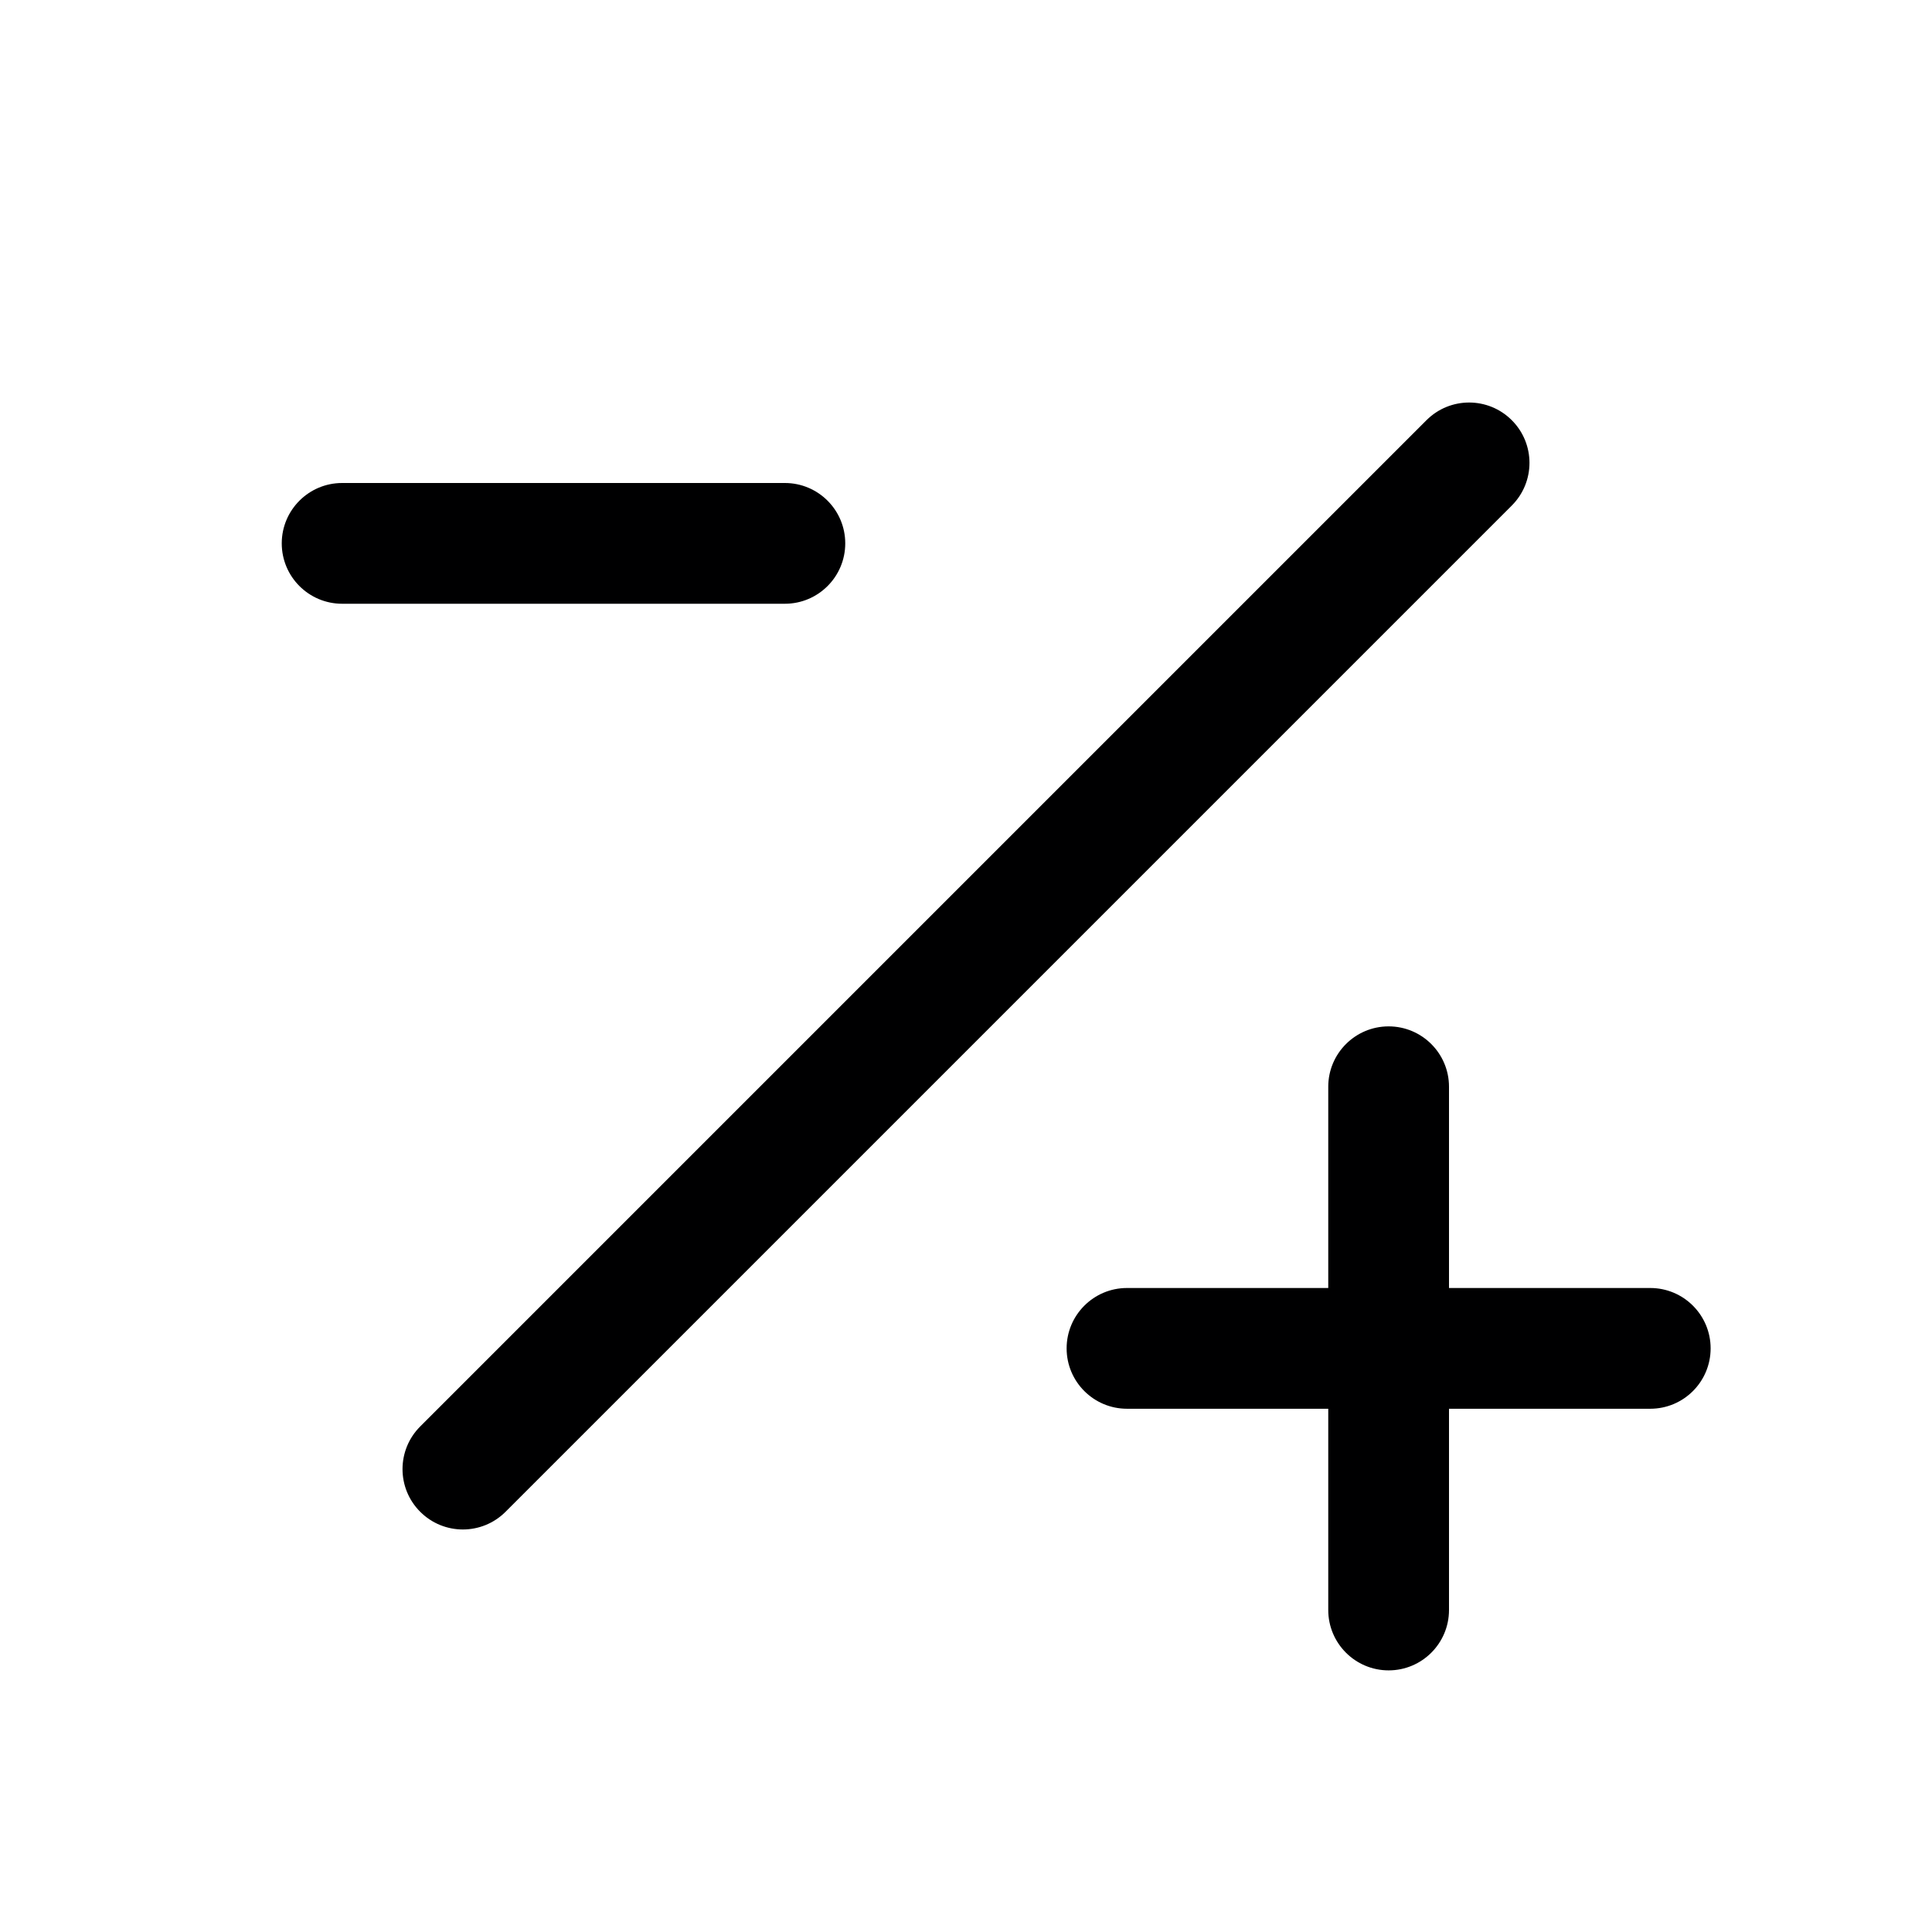 <svg width="24" height="24" viewBox="0 0 24 24" fill="none" xmlns="http://www.w3.org/2000/svg">
<g id="size=24">
<g id="Path">
<path d="M17.72 5.22C18.013 4.927 18.487 4.927 18.78 5.22C19.073 5.513 19.073 5.987 18.78 6.28L6.28 18.78C5.987 19.073 5.513 19.073 5.22 18.78C4.927 18.487 4.927 18.013 5.22 17.72L17.72 5.22Z" fill="#000001"/>
<path d="M3.5 6.75C3.5 6.336 3.836 6 4.25 6H9.75C10.164 6 10.5 6.336 10.5 6.75C10.5 7.164 10.164 7.5 9.75 7.5H4.25C3.836 7.5 3.5 7.164 3.5 6.75Z" fill="#000001"/>
<path d="M16.5 13.5C16.5 13.086 16.836 12.75 17.25 12.75C17.664 12.75 18 13.086 18 13.5V16H20.5C20.914 16 21.25 16.336 21.25 16.75C21.25 17.164 20.914 17.5 20.5 17.5H18V20C18 20.414 17.664 20.75 17.25 20.75C16.836 20.75 16.5 20.414 16.5 20V17.5H14C13.586 17.5 13.25 17.164 13.25 16.75C13.25 16.336 13.586 16 14 16H16.5V13.5Z" fill="#000001"/>
</g>
</g>
</svg>

